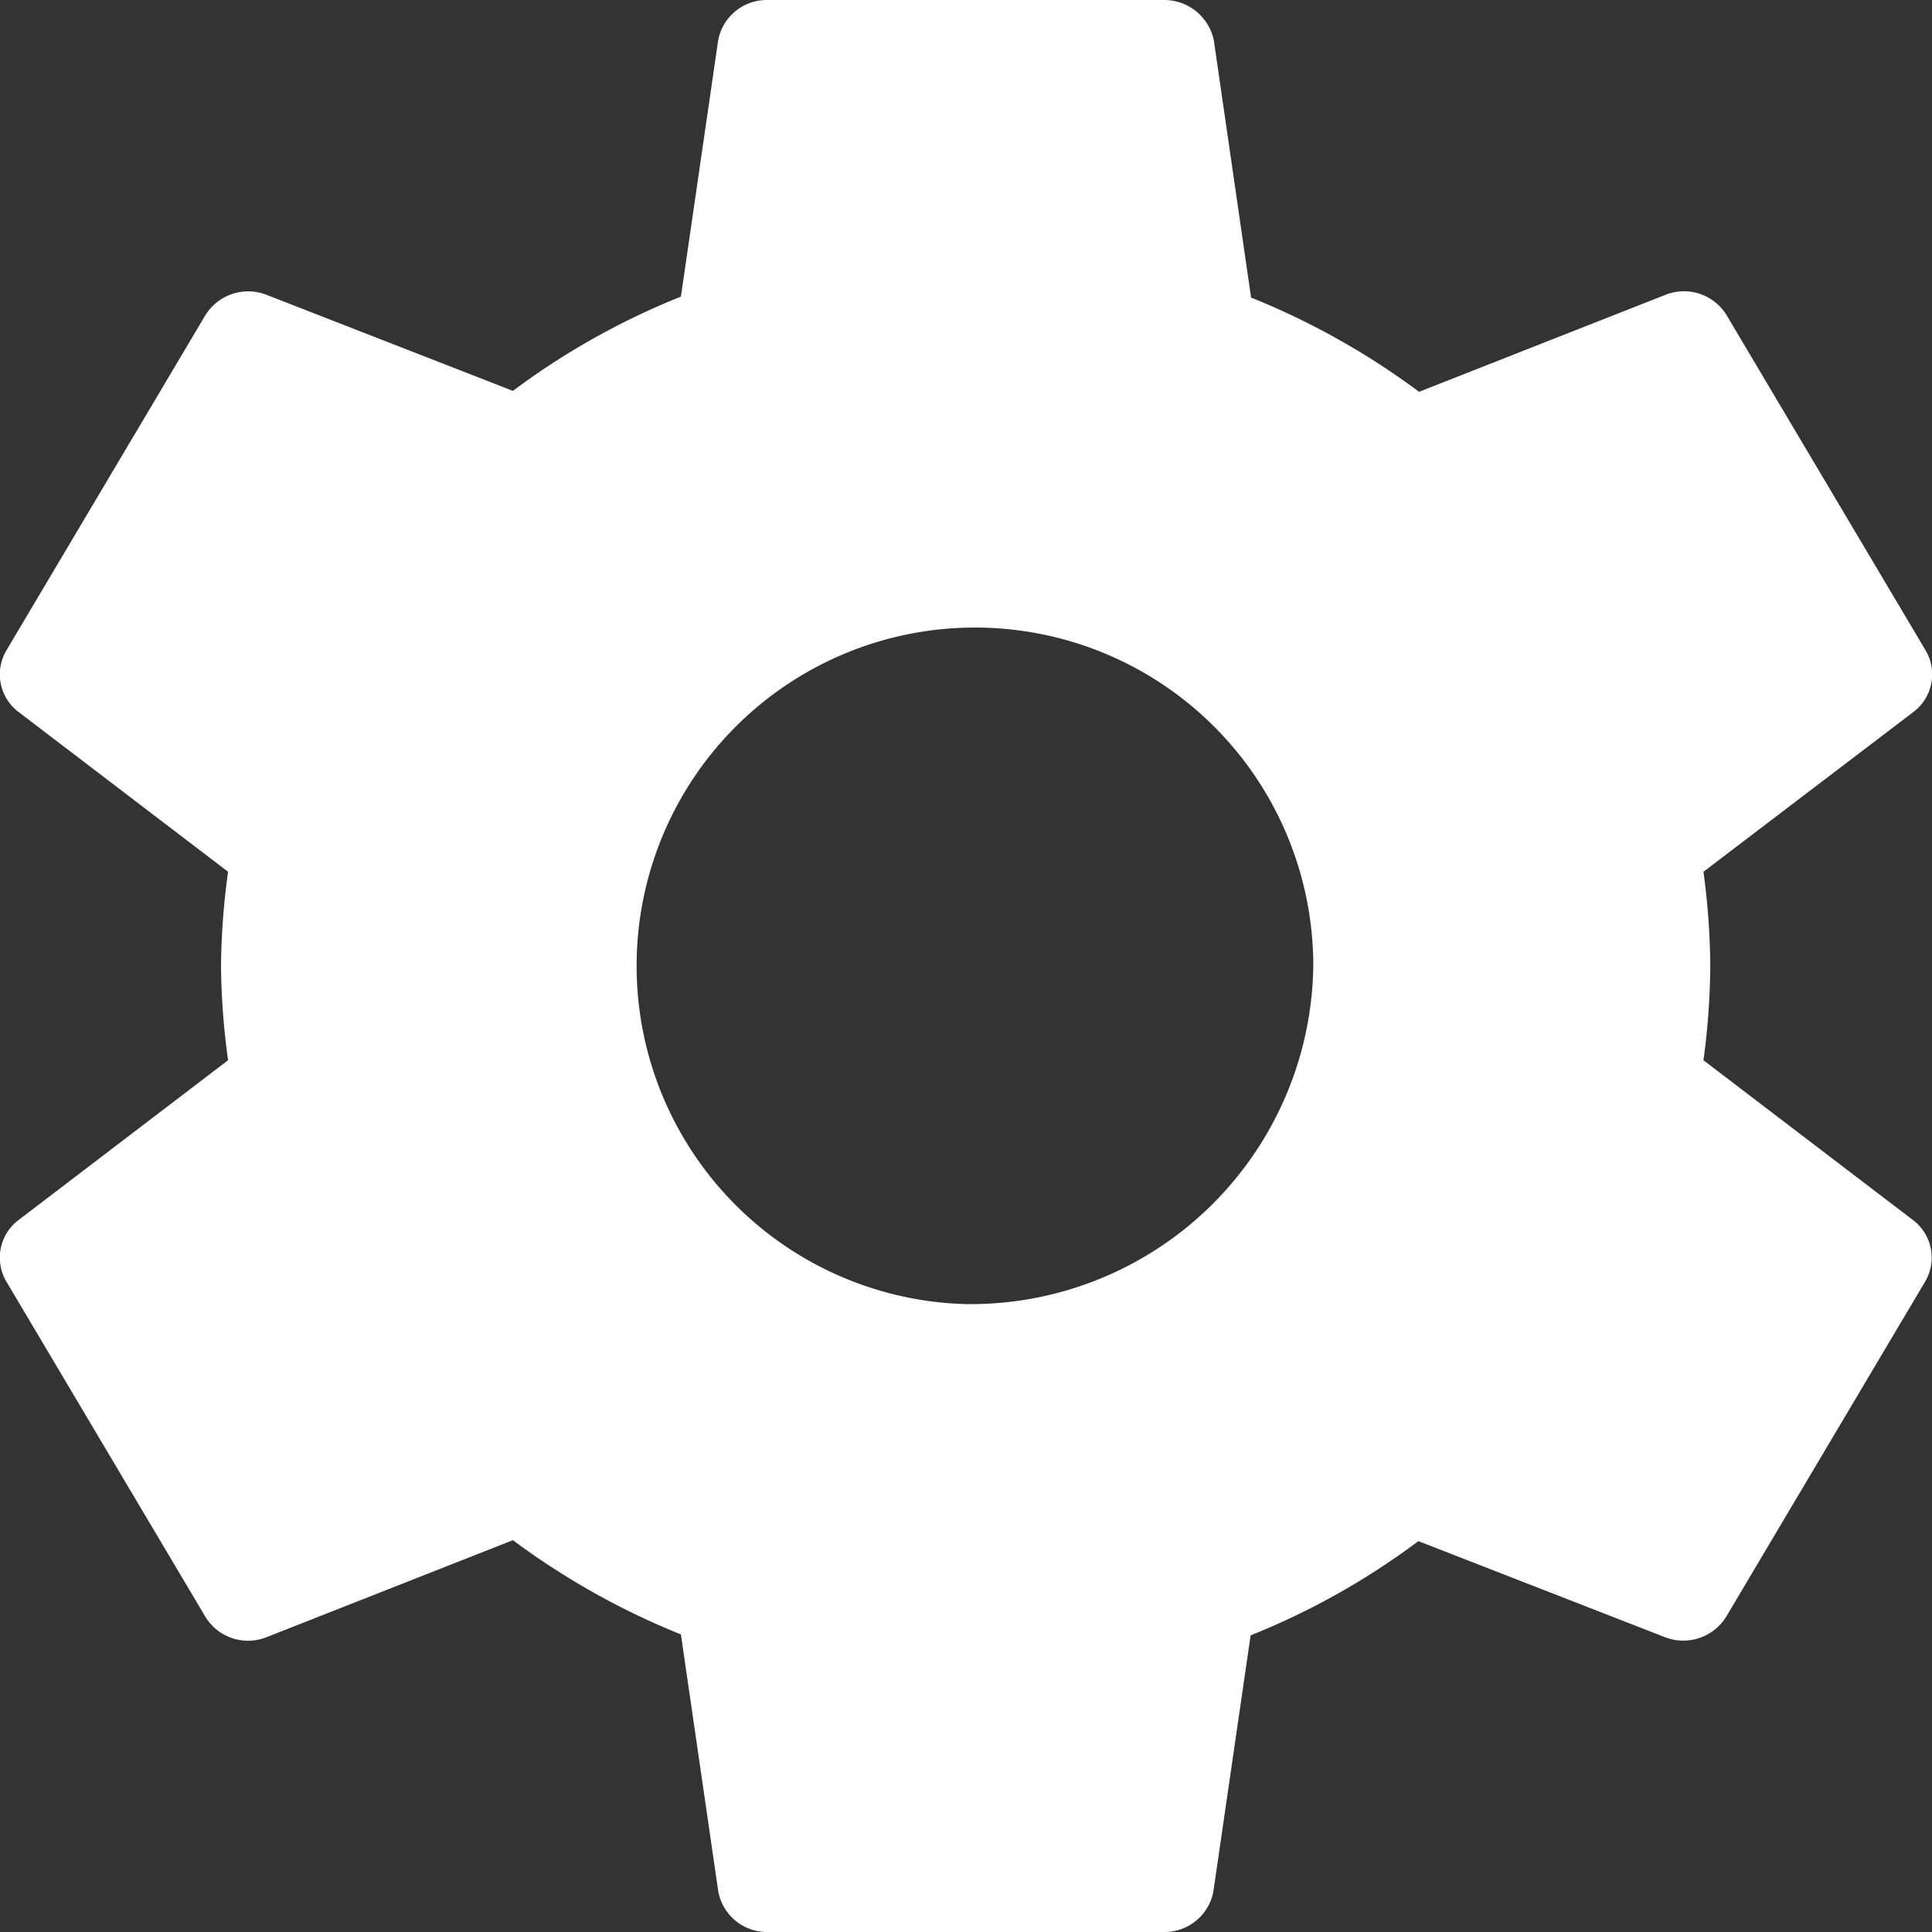 <svg xmlns="http://www.w3.org/2000/svg" viewBox="0 0 82 82"><rect x="0" y="0" width="82" height="82" fill="#333333" stroke="none"/><defs><style>.cls-1{fill:#fff;}</style></defs><g id="Слой_2" data-name="Слой 2"><g id="Menu"><path class="cls-1" d="M81.19,51.78,72.3,45a31.12,31.12,0,0,0,.29-4,31.12,31.12,0,0,0-.29-4l8.91-6.78a2,2,0,0,0,.51-2.63l-8.43-14.2a2.12,2.12,0,0,0-2.57-.89L60.23,16.63a31.81,31.81,0,0,0-7.13-4L51.52,1.72A2.15,2.15,0,0,0,49.42,0H32.56a2.1,2.1,0,0,0-2.08,1.72L28.9,12.59a31.26,31.26,0,0,0-7.13,4L11.28,12.5a2.14,2.14,0,0,0-2.57.89L.28,27.59a2,2,0,0,0,.51,2.63L9.68,37a31.12,31.12,0,0,0-.3,4,31.12,31.12,0,0,0,.3,4L.79,51.78a2,2,0,0,0-.51,2.63l8.43,14.2a2.12,2.12,0,0,0,2.57.89l10.49-4.13a31.81,31.81,0,0,0,7.13,4l1.58,10.87A2.1,2.1,0,0,0,32.56,82H49.42a2.11,2.11,0,0,0,2.08-1.72l1.58-10.87a31.19,31.19,0,0,0,7.12-4L70.7,69.5a2.14,2.14,0,0,0,2.57-.89l8.43-14.2A2,2,0,0,0,81.19,51.78ZM41,55.35A14.36,14.36,0,1,1,55.74,41,14.55,14.55,0,0,1,41,55.35Z"/></g></g></svg>